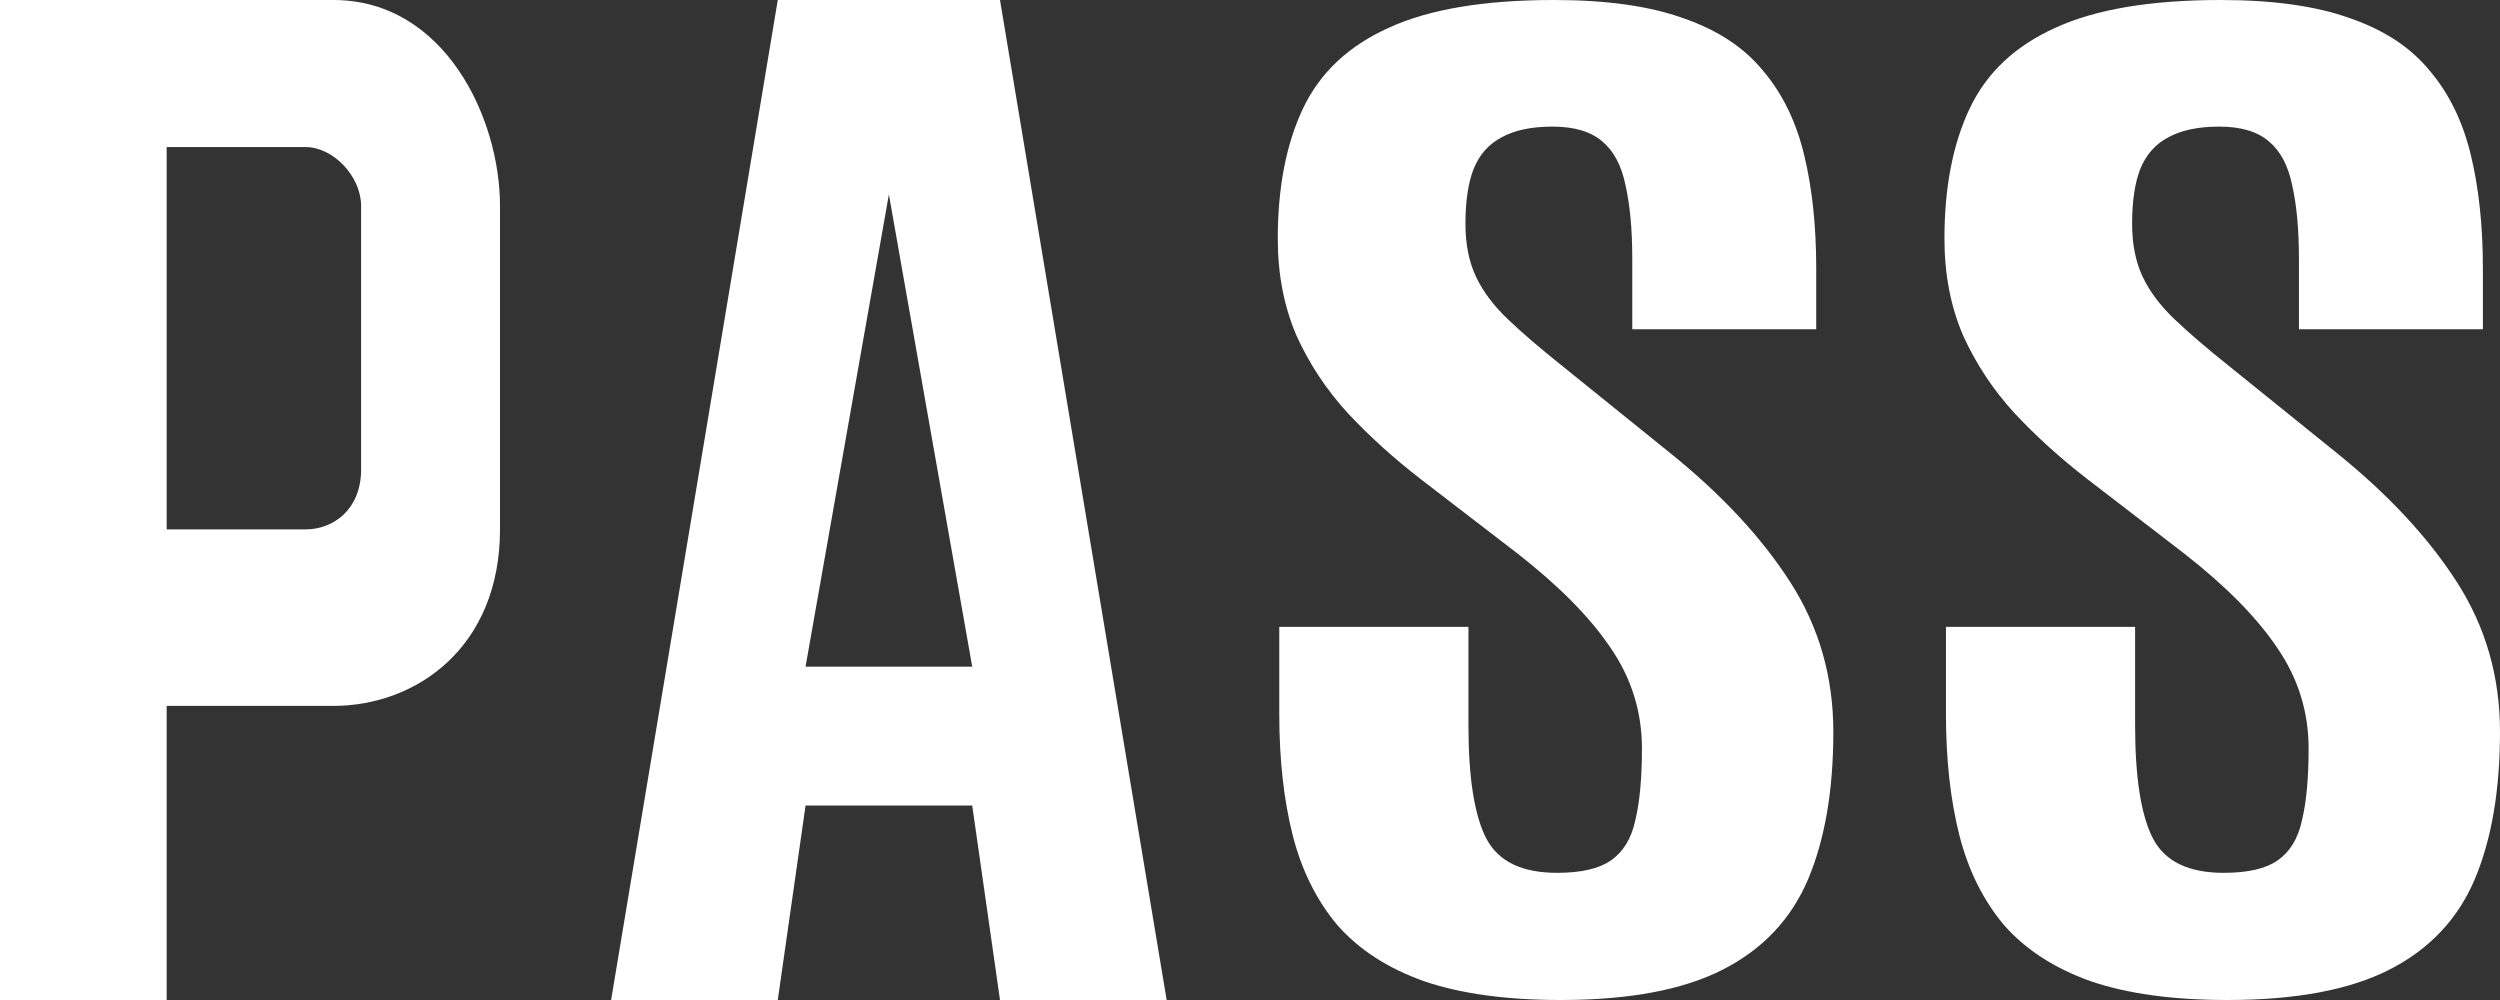 <svg width="45" height="18" viewBox="0 0 45 18" fill="none" xmlns="http://www.w3.org/2000/svg">
<rect x="0" y="0" width="45" height="18" fill="#333333" stroke="none"/>
<path d="M6 1.47689e-08C8 -0 9 2.118 9 3.706V9.529C9 11.647 7.5 12.706 6 12.706H3V18H0V1.47689e-08C0 1.47689e-08 4 0 6 1.47689e-08ZM3 2.647V9.529H5.5C6 9.529 6.49 9.174 6.5 8.471V3.706C6.5 3.177 6 2.647 5.5 2.647H3Z" fill="white"/>
<path d="M21 18H18L17.5 14.5H14.5L14 18H11L14 0H18L21 18ZM14.5 12H17.5L16 3.5L14.5 12Z" fill="white"/>
<path d="M28.094 18C27.111 18 26.289 17.887 25.627 17.66C24.975 17.427 24.457 17.09 24.072 16.651C23.697 16.204 23.429 15.665 23.268 15.032C23.107 14.392 23.027 13.666 23.027 12.853V11.284H26.432V13.053C26.432 13.999 26.539 14.678 26.753 15.092C26.968 15.505 27.392 15.711 28.027 15.711C28.456 15.711 28.777 15.638 28.992 15.491C29.215 15.338 29.363 15.098 29.434 14.772C29.515 14.439 29.555 14.006 29.555 13.473C29.555 12.813 29.367 12.21 28.992 11.664C28.626 11.117 28.067 10.551 27.316 9.964L25.574 8.625C25.091 8.252 24.653 7.856 24.26 7.436C23.876 7.016 23.567 6.55 23.335 6.037C23.112 5.517 23 4.937 23 4.298C23 3.371 23.152 2.589 23.456 1.949C23.76 1.309 24.273 0.826 24.997 0.5C25.721 0.167 26.713 0 27.973 0C28.921 0 29.698 0.11 30.306 0.33C30.922 0.543 31.4 0.86 31.74 1.279C32.089 1.692 32.334 2.199 32.477 2.798C32.62 3.391 32.692 4.071 32.692 4.837V5.927H29.381V4.667C29.381 4.134 29.34 3.691 29.26 3.338C29.189 2.985 29.05 2.722 28.845 2.549C28.639 2.369 28.34 2.279 27.946 2.279C27.571 2.279 27.267 2.342 27.035 2.469C26.802 2.589 26.633 2.778 26.526 3.038C26.427 3.292 26.378 3.621 26.378 4.028C26.378 4.394 26.441 4.711 26.566 4.977C26.691 5.244 26.883 5.5 27.142 5.747C27.401 5.993 27.723 6.27 28.107 6.576L30.051 8.145C30.98 8.892 31.704 9.668 32.222 10.474C32.741 11.28 33 12.18 33 13.173C33 14.225 32.848 15.112 32.544 15.831C32.24 16.544 31.731 17.084 31.016 17.45C30.301 17.817 29.327 18 28.094 18Z" fill="white"/>
<path d="M40.094 18C39.111 18 38.289 17.887 37.627 17.66C36.975 17.427 36.457 17.09 36.072 16.651C35.697 16.204 35.429 15.665 35.268 15.032C35.107 14.392 35.027 13.666 35.027 12.853V11.284H38.432V13.053C38.432 13.999 38.539 14.678 38.753 15.092C38.968 15.505 39.392 15.711 40.027 15.711C40.456 15.711 40.778 15.638 40.992 15.491C41.215 15.338 41.363 15.098 41.434 14.772C41.515 14.439 41.555 14.006 41.555 13.473C41.555 12.813 41.367 12.21 40.992 11.664C40.626 11.117 40.067 10.551 39.316 9.964L37.574 8.625C37.091 8.252 36.653 7.856 36.26 7.436C35.876 7.016 35.568 6.55 35.335 6.037C35.112 5.517 35 4.937 35 4.298C35 3.371 35.152 2.589 35.456 1.949C35.76 1.309 36.273 0.826 36.997 0.5C37.721 0.167 38.713 0 39.973 0C40.92 0 41.698 0.11 42.306 0.33C42.922 0.543 43.4 0.86 43.74 1.279C44.089 1.692 44.334 2.199 44.477 2.798C44.62 3.391 44.692 4.071 44.692 4.837V5.927H41.381V4.667C41.381 4.134 41.34 3.691 41.26 3.338C41.189 2.985 41.05 2.722 40.844 2.549C40.639 2.369 40.34 2.279 39.946 2.279C39.571 2.279 39.267 2.342 39.035 2.469C38.803 2.589 38.633 2.778 38.526 3.038C38.427 3.292 38.378 3.621 38.378 4.028C38.378 4.394 38.441 4.711 38.566 4.977C38.691 5.244 38.883 5.5 39.142 5.747C39.401 5.993 39.723 6.27 40.107 6.576L42.051 8.145C42.98 8.892 43.704 9.668 44.222 10.474C44.741 11.28 45 12.18 45 13.173C45 14.225 44.848 15.112 44.544 15.831C44.24 16.544 43.731 17.084 43.016 17.45C42.301 17.817 41.327 18 40.094 18Z" fill="white"/>
</svg>
